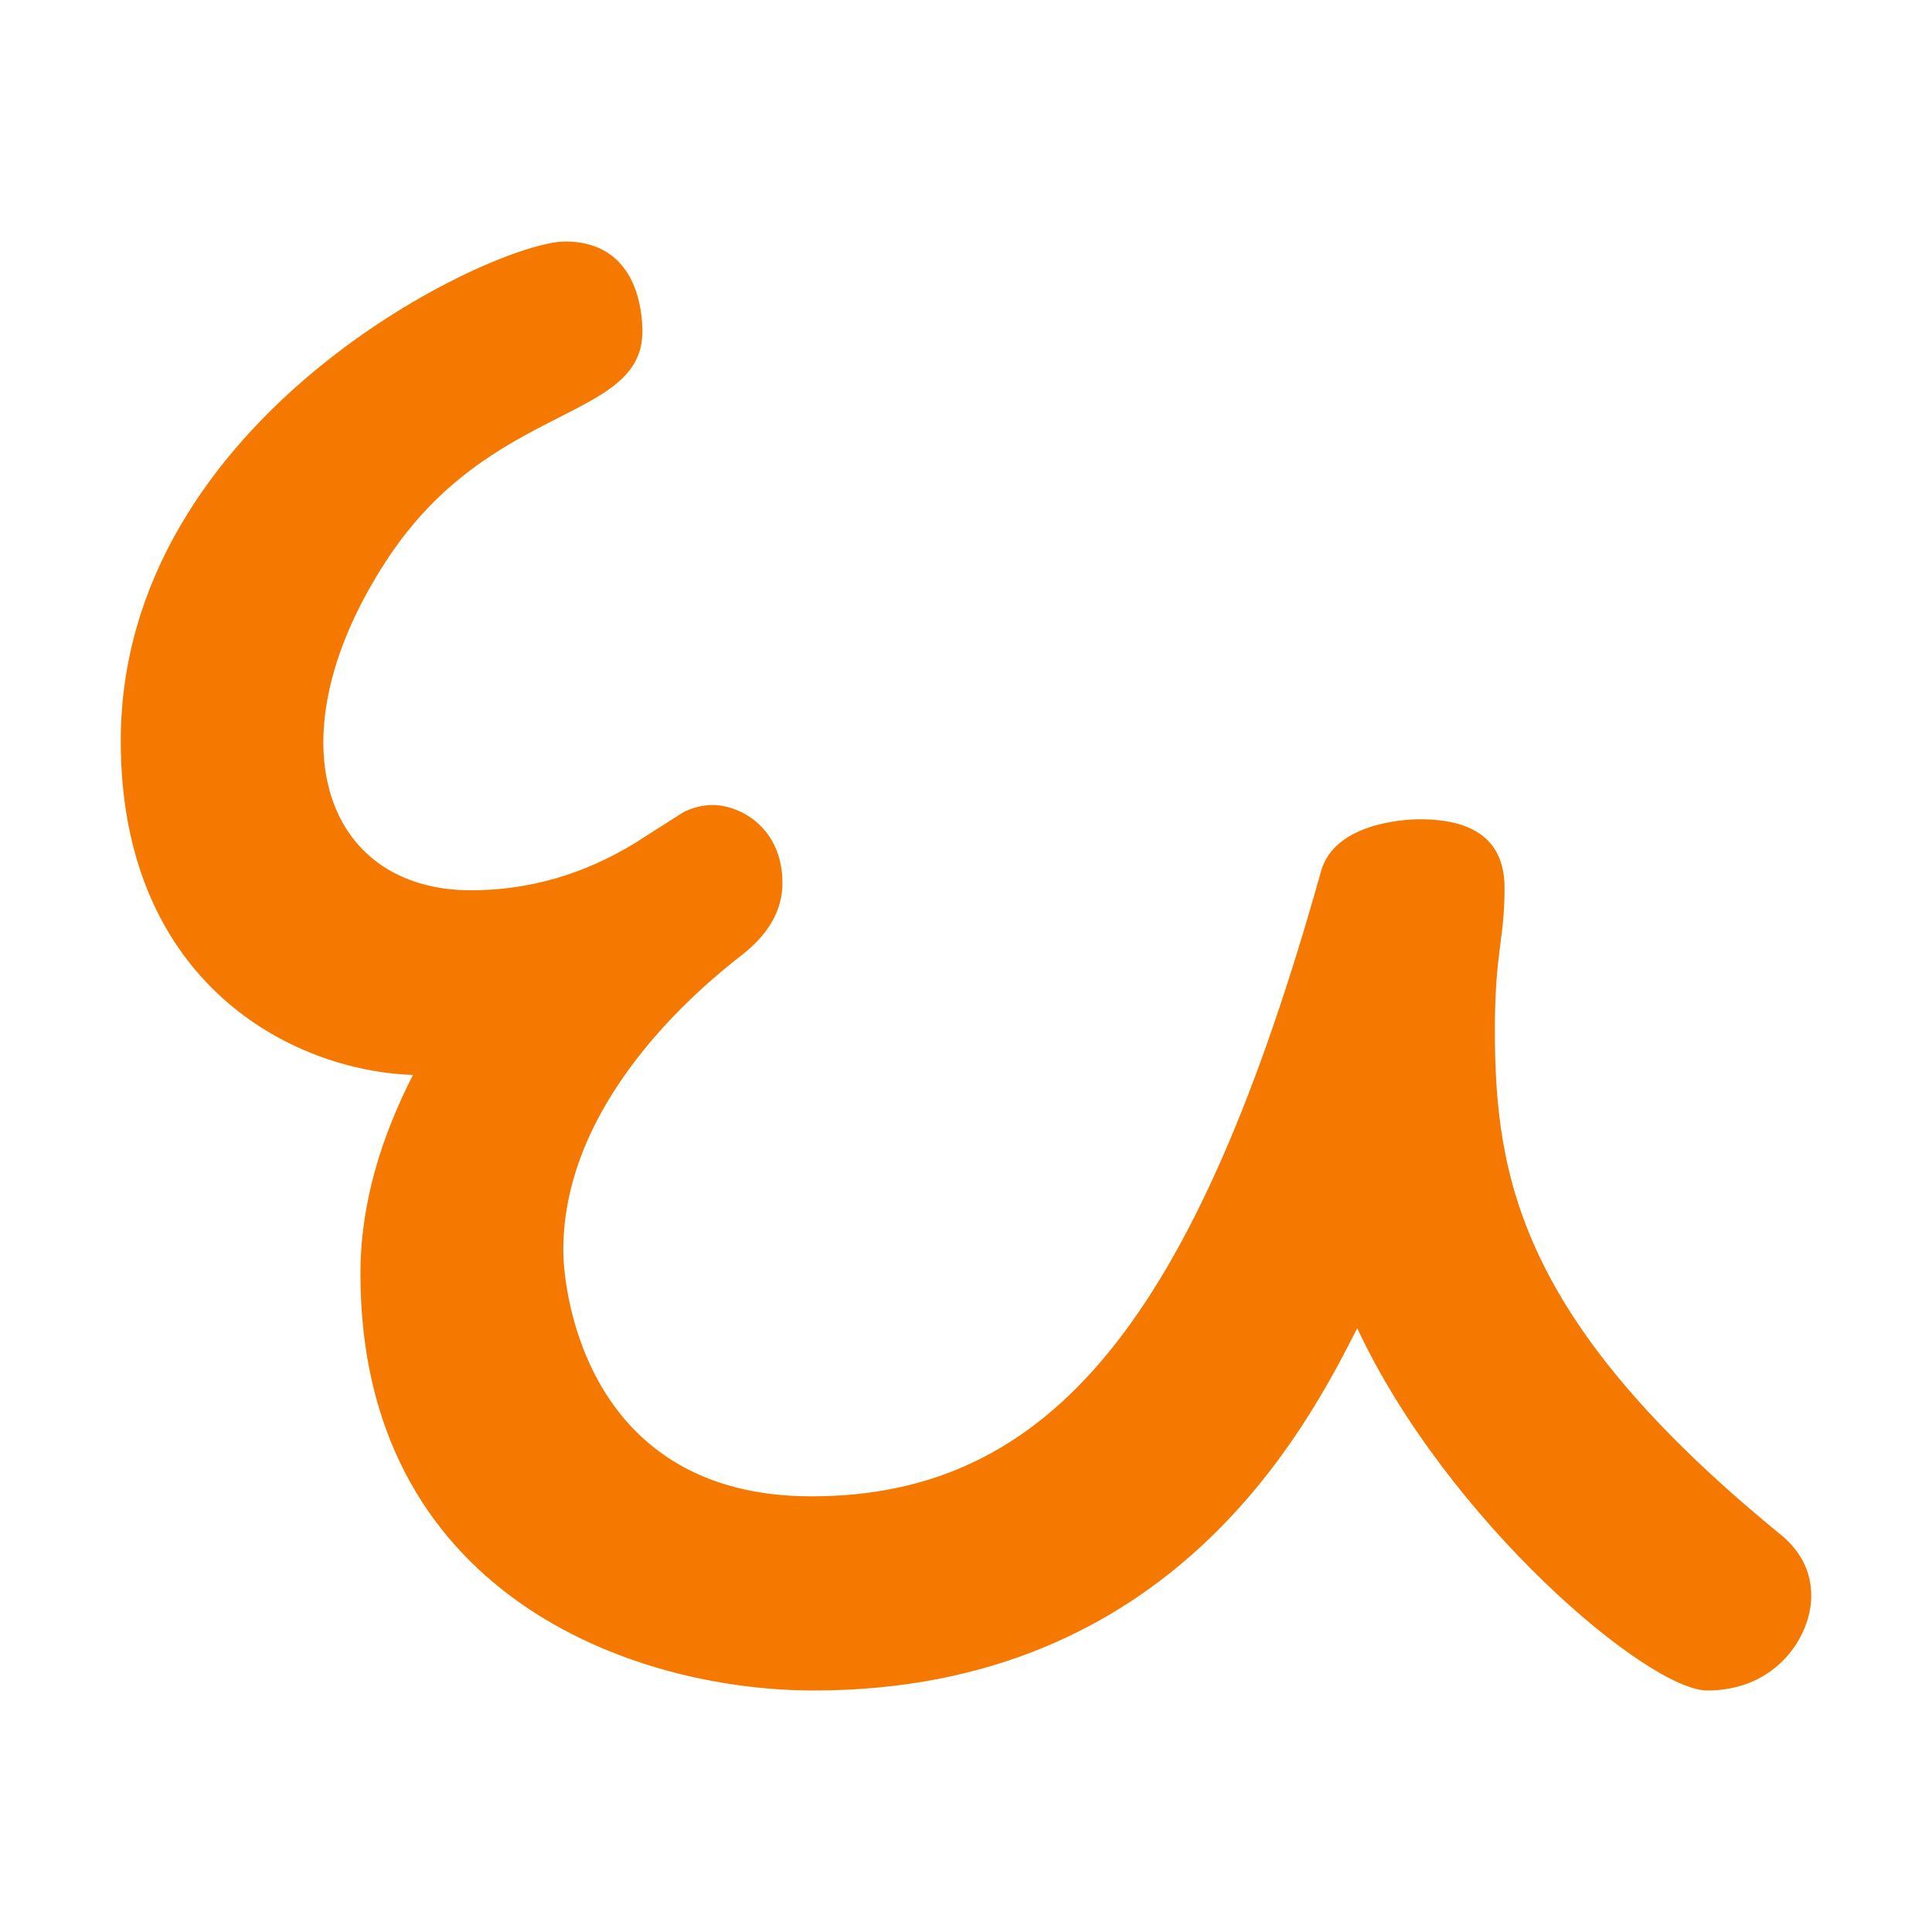 <?xml version="1.0" encoding="UTF-8" standalone="no"?>
<!-- Created with Inkscape (http://www.inkscape.org/) -->

<svg
   width="16"
   height="16"
   viewBox="0 0 16 16"
   version="1.1"
   id="svg5"
   inkscape:version="1.2.2 (732a01da63, 2022-12-09)"
   sodipodi:docname="11150.svg"
   inkscape:export-filename="..\0000.png"
   inkscape:export-xdpi="96"
   inkscape:export-ydpi="96"
   xml:space="preserve"
   xmlns:inkscape="http://www.inkscape.org/namespaces/inkscape"
   xmlns:sodipodi="http://sodipodi.sourceforge.net/DTD/sodipodi-0.dtd"
   xmlns="http://www.w3.org/2000/svg"
   xmlns:svg="http://www.w3.org/2000/svg"><sodipodi:namedview
     id="namedview7"
     pagecolor="#ffffff"
     bordercolor="#666666"
     borderopacity="1.0"
     inkscape:pageshadow="2"
     inkscape:pageopacity="0"
     inkscape:pagecheckerboard="0"
     inkscape:document-units="px"
     showgrid="true"
     width="16mm"
     units="px"
     inkscape:zoom="22.627417"
     inkscape:cx="8.7283493"
     inkscape:cy="6.5849319"
     inkscape:window-width="1680"
     inkscape:window-height="998"
     inkscape:window-x="-8"
     inkscape:window-y="-8"
     inkscape:window-maximized="1"
     inkscape:current-layer="layer1"
     showguides="true"
     inkscape:guide-bbox="true"
     inkscape:snap-bbox="true"
     inkscape:bbox-paths="true"
     inkscape:bbox-nodes="true"
     inkscape:snap-global="true"
     inkscape:showpageshadow="2"
     inkscape:deskcolor="#ffffff"><inkscape:grid
       type="xygrid"
       id="grid828"
       originx="0"
       originy="0" /></sodipodi:namedview><defs
     id="defs2" /><g
     inkscape:label="Layer 1"
     inkscape:groupmode="layer"
     id="layer1"><path
       d="M 15,13.216 C 15,13.548 14.714,14 14.14,14 13.648,14 11.988,12.596 11.24,11 10.825,11.814 9.71,14 6.74,14 5.222,14 2.985,13.191 2.985,10.549 2.985,9.948 3.167,9.399 3.42,8.902 2.416,8.869 1,8.138 1,6.137 1,3.445 4.094,2 4.68,2 5.276,2 5.32,2.575 5.32,2.745 5.32,3.494 4.067,3.327 3.21,4.627 2.235,6.107 2.679,7.373 3.9,7.373 c 0.48,0 0.933,-0.131 1.36,-0.392 l 0.4,-0.255 c 0.08,-0.039 0.16,-0.059 0.24,-0.059 0.236,0 0.58,0.192 0.58,0.647 0,0.222 -0.113,0.422 -0.34,0.598 -0.354,0.275 -1.475,1.208 -1.475,2.441 0,0.374 0.207,2.039 2.055,2.039 1.981,0 3.179,-1.46 4.22,-5.176 0.11,-0.394 0.672,-0.431 0.82,-0.431 0.467,0 0.7,0.19 0.7,0.569 0,0.439 -0.08,0.52 -0.08,1.176 0,1.23 0.218,2.417 2.34,4.157 0.187,0.144 0.28,0.32 0.28,0.529 z"
       id="path425"
       style="fill:#f57900;stroke-width:1"
       sodipodi:nodetypes="sscsscssscsccsscsscssscss" /></g></svg>
